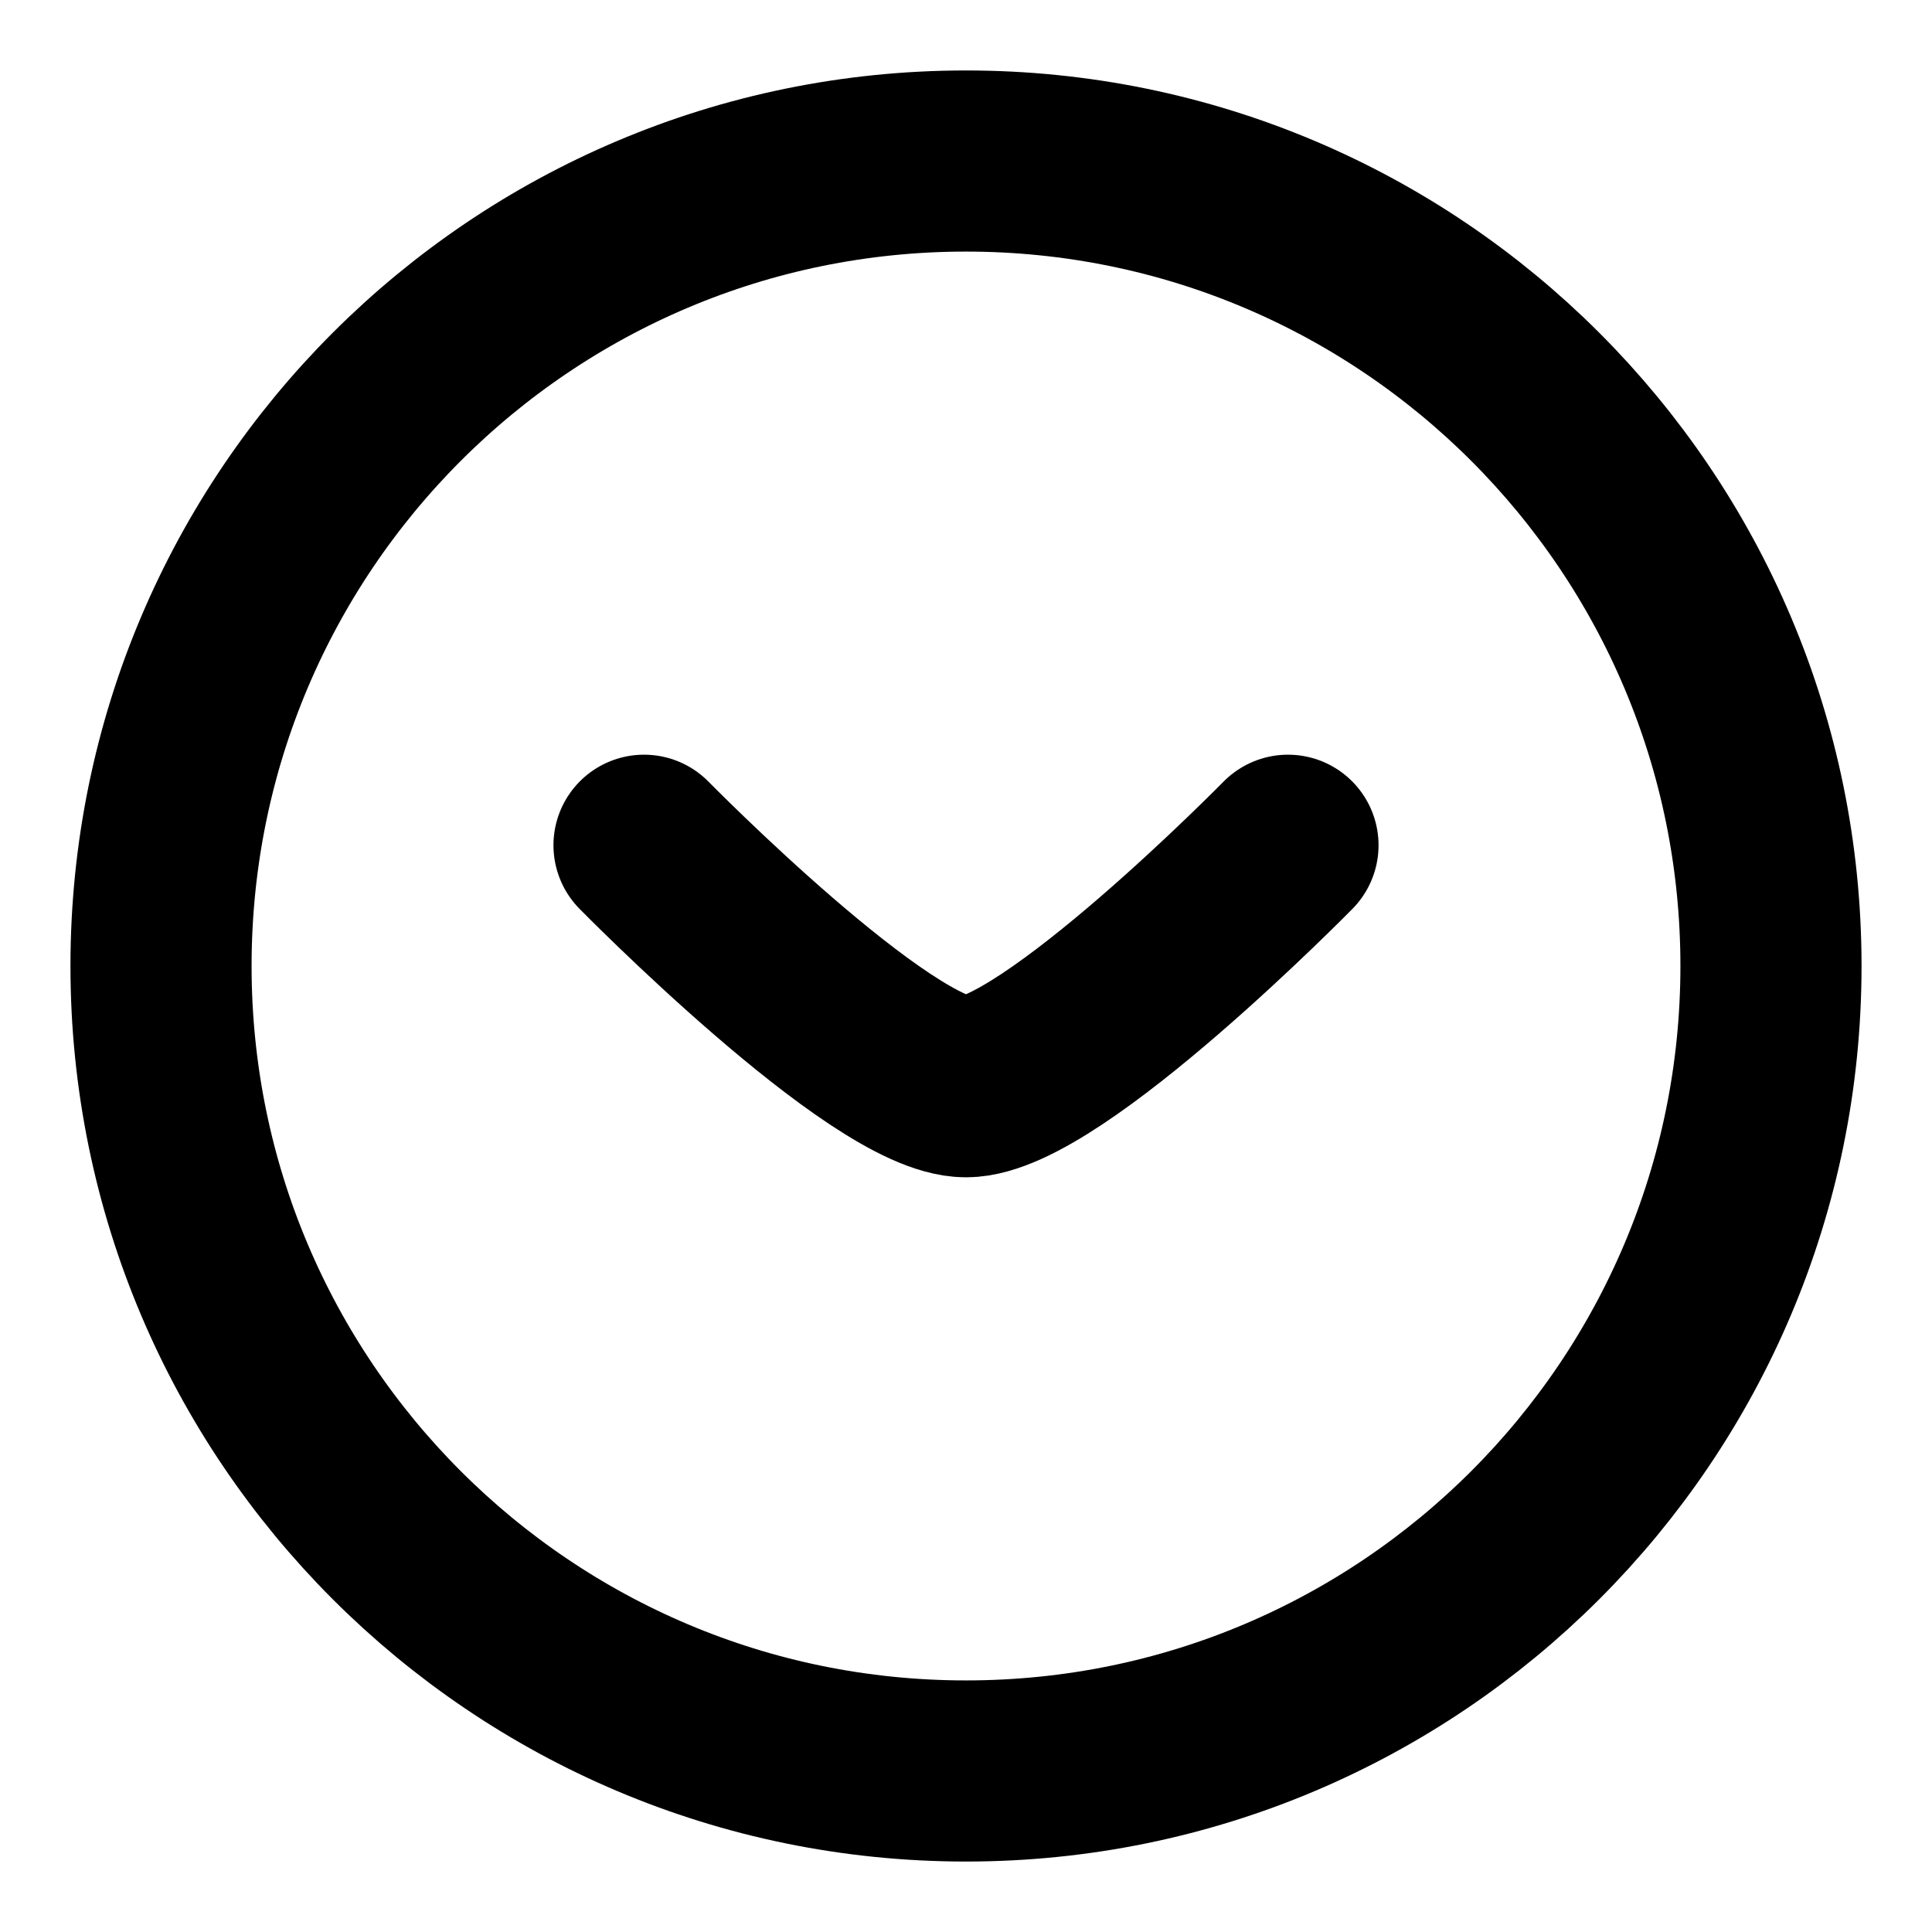 <svg width="32" height="32" viewBox="0 0 32 32" fill="none" xmlns="http://www.w3.org/2000/svg">
<path d="M16 29.333C23.364 29.333 29.333 23.364 29.333 16C29.333 8.636 23.364 2.667 16 2.667C8.636 2.667 2.667 8.636 2.667 16C2.667 23.364 8.636 29.333 16 29.333Z" stroke="black" stroke-width="3"/>
<path d="M21.333 14C21.333 14 17.405 18 16 18C14.595 18 10.667 14 10.667 14" stroke="black" stroke-width="3" stroke-linecap="round" stroke-linejoin="round"/>
</svg>
